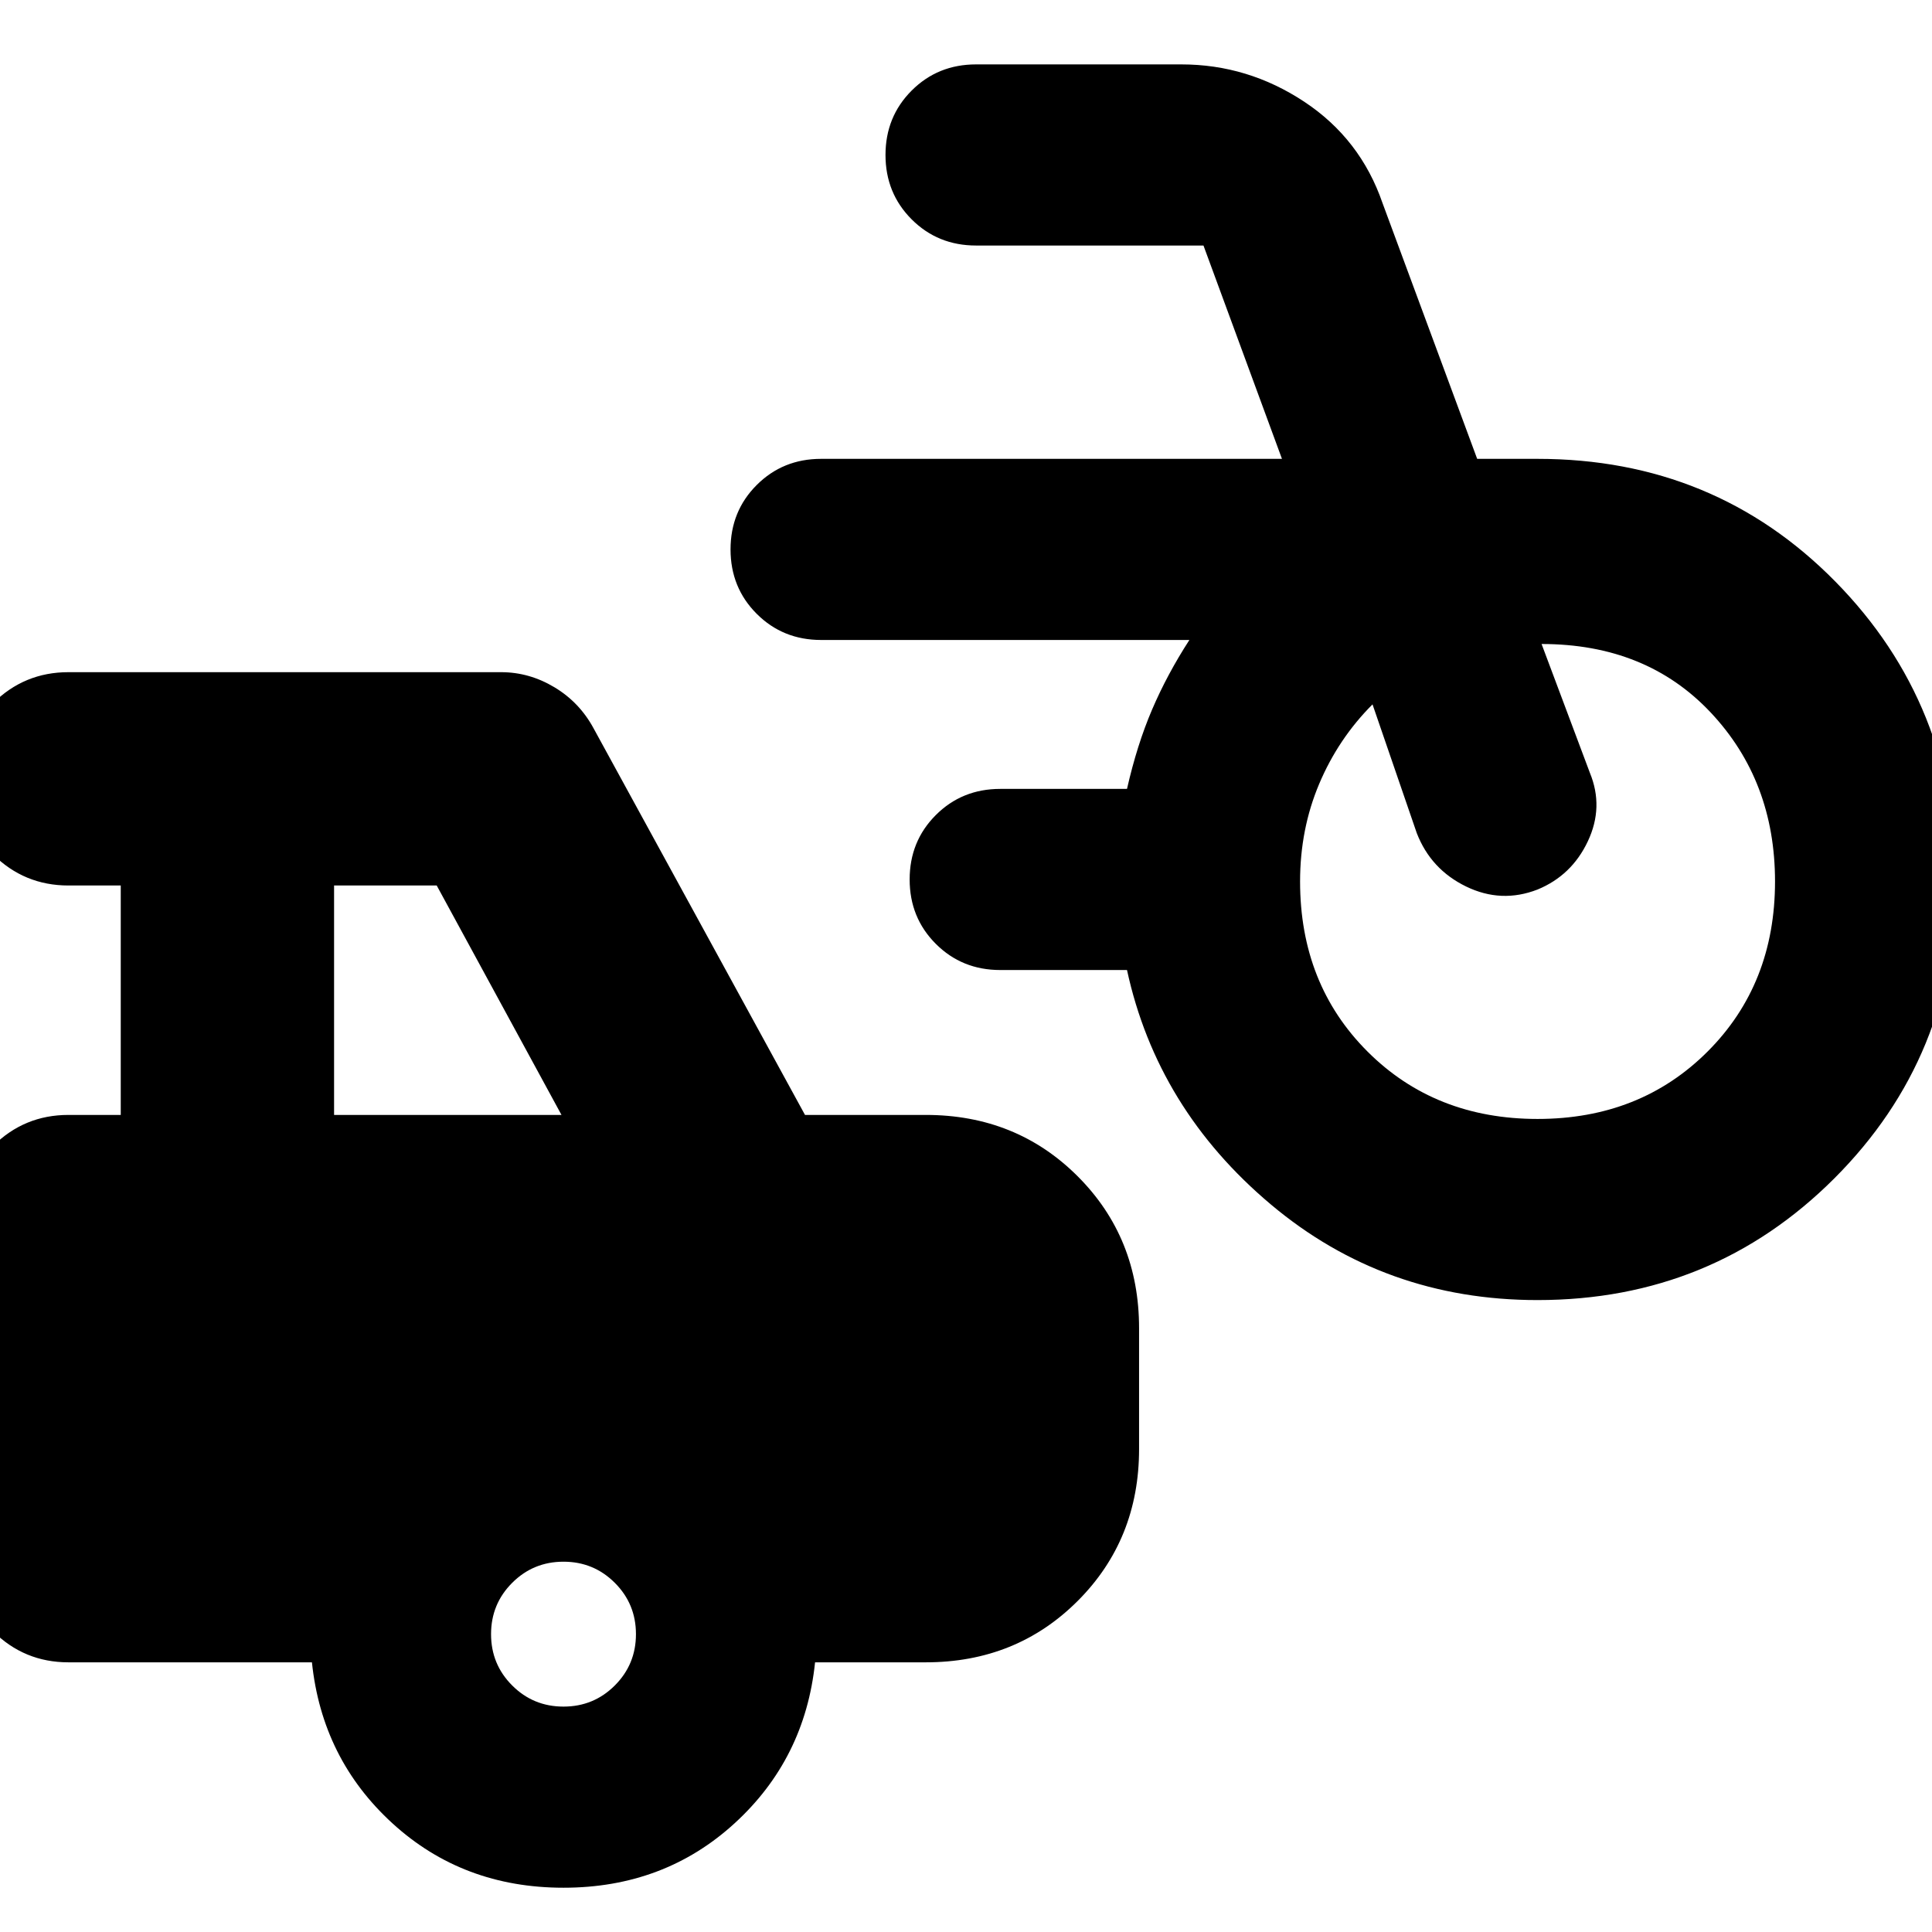 <svg xmlns="http://www.w3.org/2000/svg" height="24" viewBox="0 -960 960 960" width="24"><path d="M764-314q-76 0-132.5-47.5T560-478h-63q-19 0-32-13t-13-32q0-19 13-32t32-13h63q5-22 12.5-39.5T591-642H408q-19 0-32-13t-13-32q0-19 13-32t32-13h229l-39-106H485q-19 0-32-13t-13-32q0-19 13-32t32-13h102q33 0 61 18.5t39 50.5l47 127h30q88 0 148 61t60 149q0 87-60.5 147.5T764-314Zm0-90q51 0 84.5-33.5T882-522q0-50-32-84t-84-34l24 64q7 17-1 34t-25 24q-18 7-35.5-1.5T704-546l-22-64q-17 17-26.5 39.5T646-522q0 51 33.5 84.5T764-404ZM280-22q-50 0-85-32t-40-80H34q-22 0-37.5-15.5T-19-187v-166q0-22 15.5-37.5T34-406h26v-114H34q-22 0-37.5-15.5T-19-573q0-22 15.5-37.5T34-626h215q14 0 26.5 7.5T295-598l105 192h60q45 0 75.5 30.5T566-300v60q0 45-30.5 75.5T460-134h-55q-5 48-40 80t-85 32ZM166-406h113l-62-114h-51v114Zm114 294q15 0 25.5-10.5T316-148q0-15-10.5-25.5T280-184q-15 0-25.5 10.5T244-148q0 15 10.5 25.5T280-112Z"/></svg>
